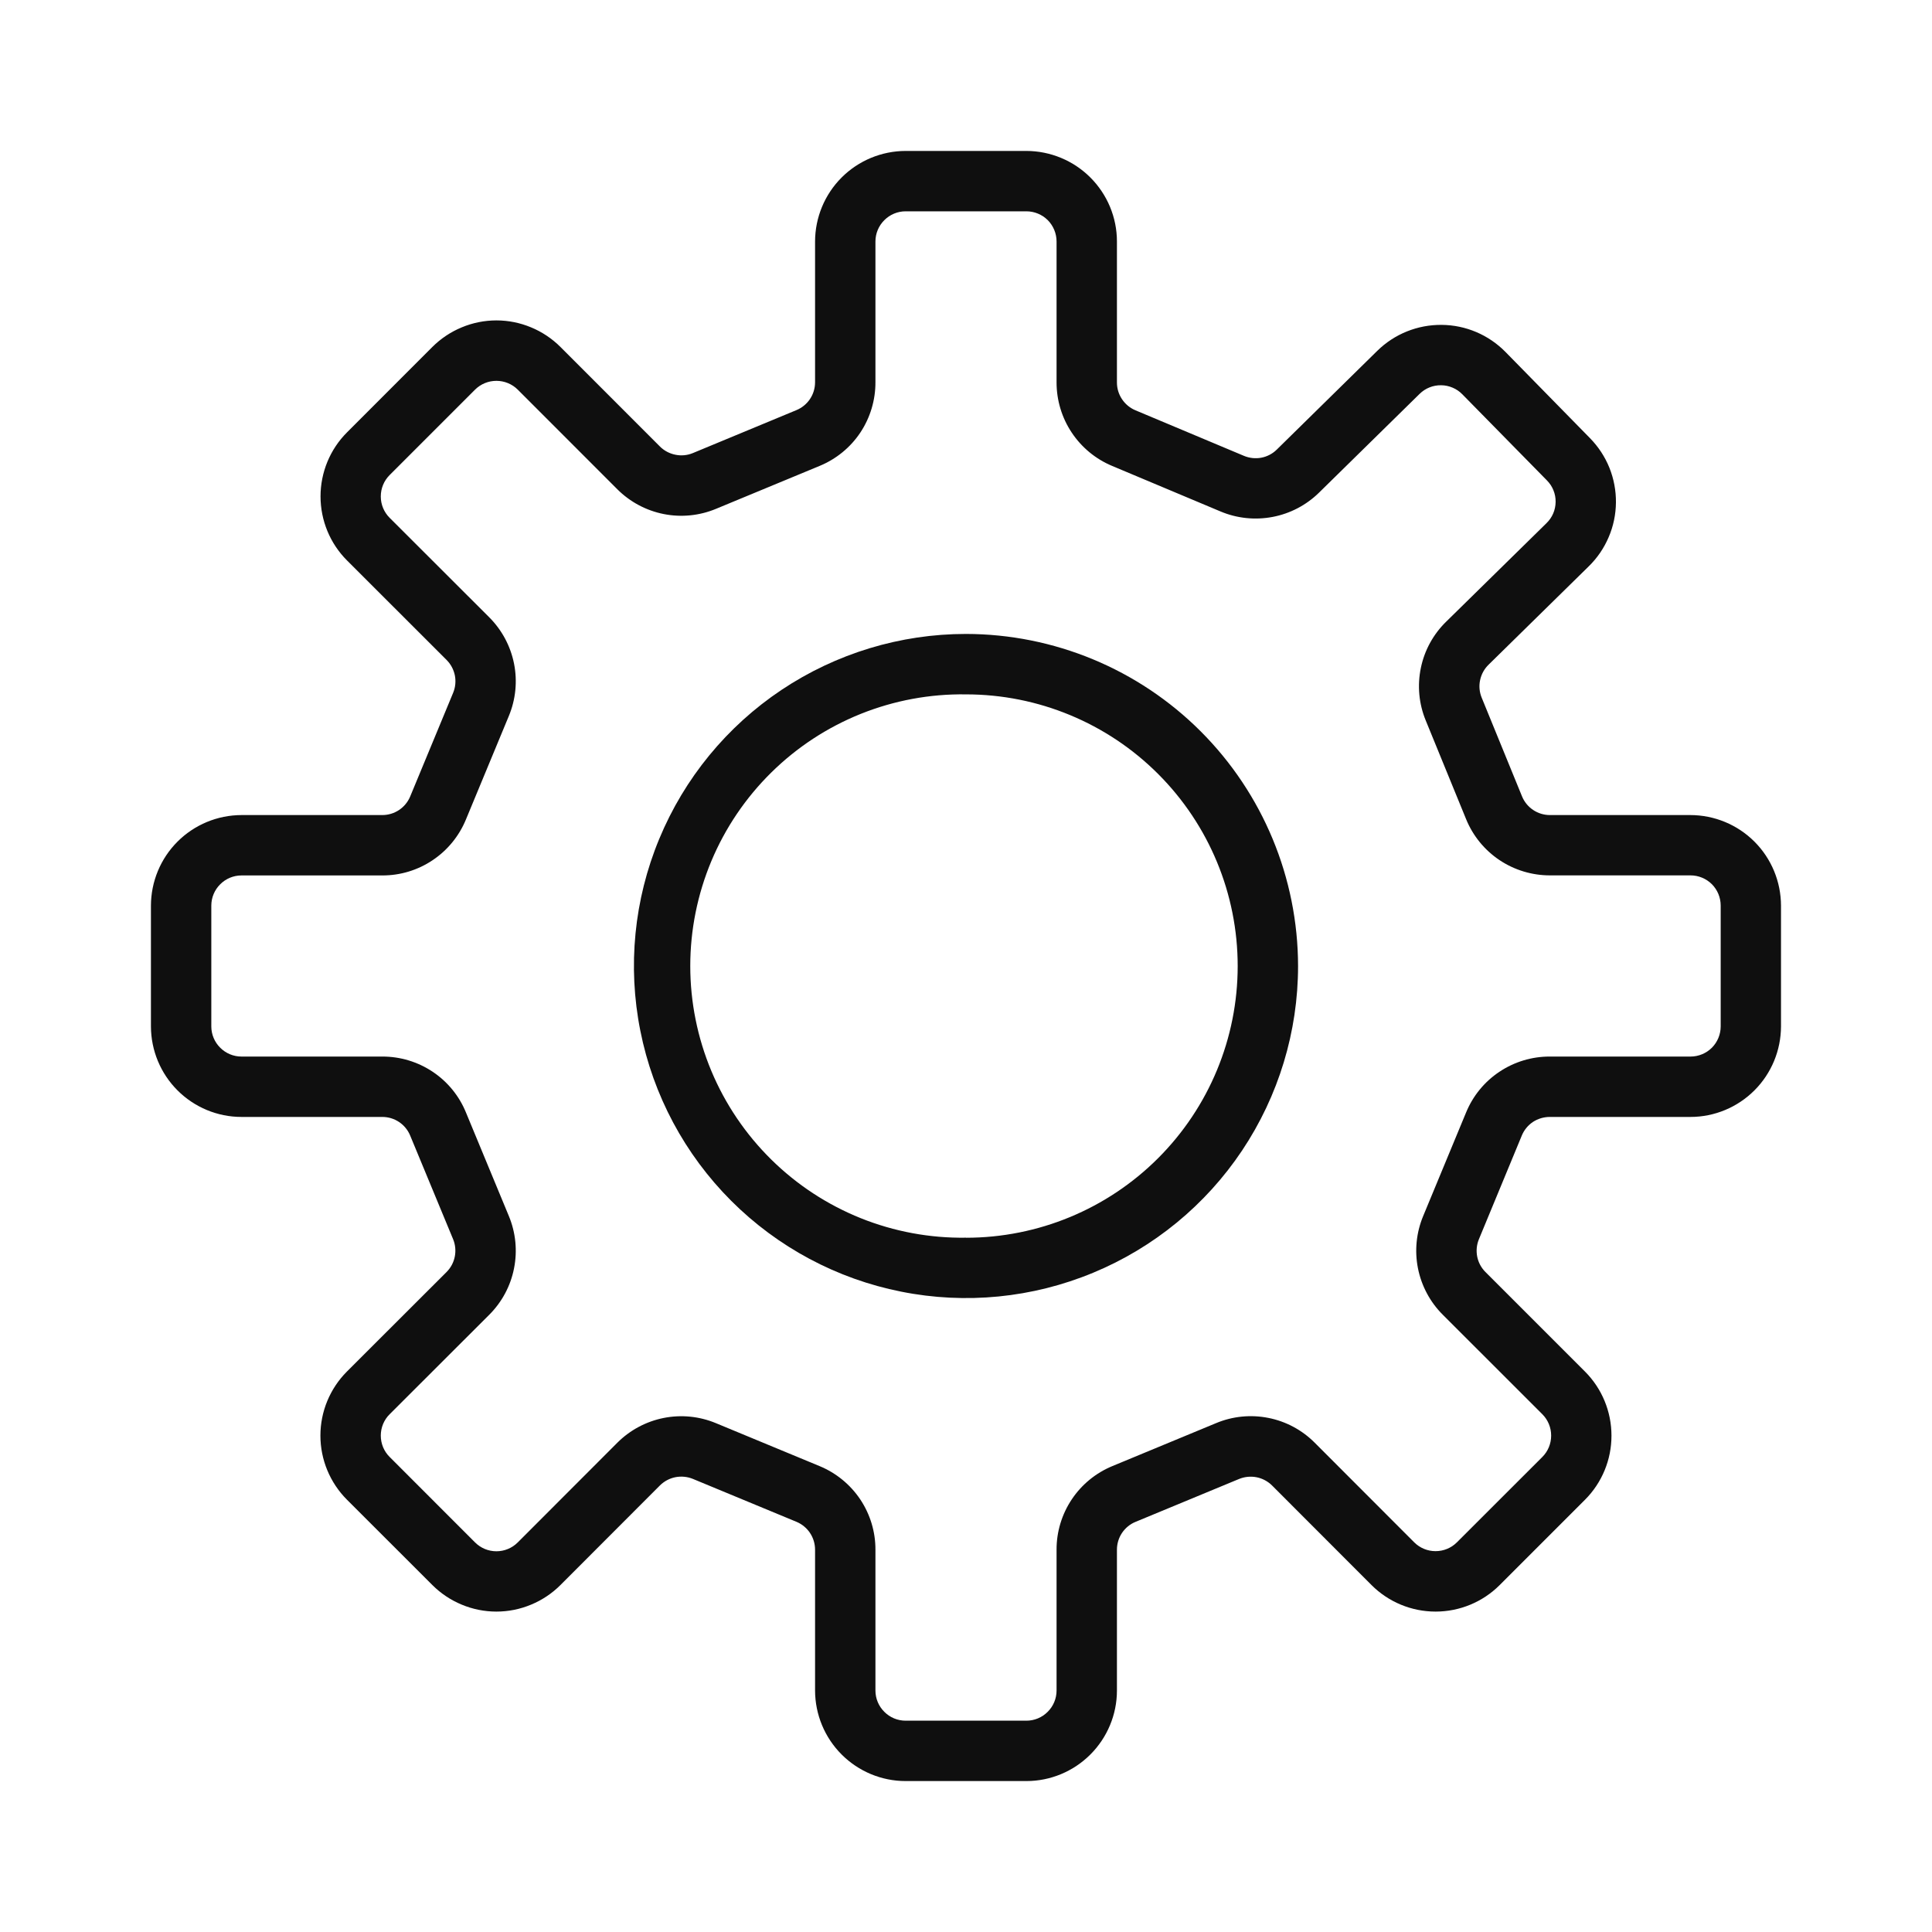 <svg width="32" height="32" viewBox="0 0 32 32" fill="none" xmlns="http://www.w3.org/2000/svg">
<path d="M16 10.5C14.912 10.5 13.849 10.823 12.944 11.427C12.04 12.031 11.335 12.89 10.919 13.895C10.502 14.9 10.393 16.006 10.606 17.073C10.818 18.14 11.342 19.12 12.111 19.889C12.88 20.658 13.86 21.182 14.927 21.394C15.994 21.607 17.1 21.498 18.105 21.081C19.11 20.665 19.969 19.96 20.573 19.056C21.177 18.151 21.5 17.088 21.5 16C21.498 14.542 20.918 13.144 19.887 12.113C18.856 11.082 17.458 10.502 16 10.5ZM16 20.5C15.403 20.509 14.811 20.399 14.257 20.177C13.704 19.955 13.2 19.625 12.775 19.206C12.35 18.787 12.012 18.288 11.782 17.738C11.552 17.188 11.433 16.597 11.433 16C11.433 15.404 11.552 14.813 11.782 14.263C12.012 13.713 12.35 13.214 12.775 12.795C13.2 12.376 13.704 12.046 14.257 11.824C14.811 11.602 15.403 11.492 16 11.501C17.194 11.501 18.338 11.975 19.182 12.819C20.026 13.663 20.5 14.807 20.5 16.001C20.5 17.195 20.026 18.339 19.182 19.183C18.338 20.027 17.194 20.501 16 20.501V20.5Z" fill="#0F0F0F"/>
<path d="M28 13.5H25.672C25.573 13.5 25.476 13.471 25.393 13.415C25.311 13.36 25.246 13.281 25.209 13.189L24.542 11.557C24.504 11.465 24.494 11.364 24.515 11.266C24.535 11.169 24.584 11.079 24.655 11.01L26.315 9.38C26.456 9.242 26.568 9.078 26.645 8.896C26.723 8.715 26.763 8.52 26.765 8.323C26.767 8.126 26.73 7.931 26.657 7.748C26.583 7.565 26.474 7.399 26.336 7.258L24.936 5.83C24.657 5.546 24.277 5.384 23.879 5.381C23.481 5.377 23.097 5.531 22.813 5.81L21.147 7.447C21.077 7.516 20.987 7.563 20.891 7.581C20.794 7.599 20.694 7.588 20.603 7.55L18.807 6.796C18.716 6.758 18.639 6.694 18.584 6.612C18.529 6.53 18.5 6.434 18.5 6.336V4C18.5 3.602 18.341 3.221 18.06 2.94C17.779 2.659 17.398 2.501 17 2.5H15C14.602 2.501 14.221 2.659 13.94 2.94C13.659 3.221 13.501 3.602 13.5 4V6.331C13.5 6.43 13.471 6.527 13.416 6.609C13.361 6.691 13.283 6.755 13.191 6.793L11.477 7.504C11.386 7.542 11.285 7.552 11.188 7.532C11.091 7.513 11.001 7.466 10.931 7.396L9.283 5.747C9.144 5.608 8.978 5.497 8.796 5.422C8.614 5.346 8.419 5.307 8.222 5.307C8.025 5.307 7.83 5.346 7.648 5.422C7.466 5.497 7.3 5.608 7.161 5.747L5.747 7.162C5.466 7.443 5.309 7.825 5.309 8.222C5.309 8.619 5.466 9.001 5.747 9.282L7.397 10.931C7.467 11.001 7.514 11.09 7.534 11.187C7.553 11.284 7.543 11.385 7.505 11.476L6.794 13.192C6.756 13.283 6.692 13.361 6.61 13.416C6.527 13.471 6.431 13.5 6.332 13.5H4C3.602 13.501 3.221 13.659 2.94 13.94C2.659 14.221 2.501 14.602 2.5 15V17C2.501 17.398 2.659 17.779 2.94 18.06C3.221 18.341 3.602 18.5 4 18.5H6.332C6.431 18.5 6.528 18.529 6.61 18.584C6.692 18.639 6.756 18.717 6.794 18.809L7.504 20.523C7.542 20.614 7.552 20.715 7.533 20.812C7.514 20.91 7.466 20.999 7.396 21.069L5.746 22.717C5.465 22.999 5.307 23.38 5.307 23.778C5.307 24.176 5.465 24.557 5.746 24.839L7.161 26.253C7.3 26.392 7.466 26.503 7.648 26.578C7.83 26.654 8.025 26.693 8.222 26.693C8.419 26.693 8.614 26.654 8.796 26.578C8.978 26.503 9.144 26.392 9.283 26.253L10.931 24.603C11.001 24.534 11.09 24.486 11.187 24.467C11.284 24.448 11.385 24.458 11.476 24.495L13.192 25.206C13.283 25.244 13.361 25.308 13.416 25.39C13.471 25.473 13.5 25.569 13.5 25.668V28C13.501 28.398 13.659 28.779 13.94 29.06C14.221 29.341 14.602 29.5 15 29.5H17C17.398 29.5 17.779 29.341 18.06 29.06C18.341 28.779 18.5 28.398 18.5 28V25.668C18.5 25.569 18.529 25.472 18.584 25.39C18.64 25.307 18.718 25.243 18.81 25.206L20.524 24.496C20.615 24.459 20.716 24.449 20.813 24.468C20.91 24.487 20.999 24.535 21.069 24.604L22.717 26.254C22.998 26.535 23.38 26.693 23.778 26.693C24.176 26.693 24.558 26.535 24.839 26.254L26.254 24.839C26.535 24.557 26.692 24.175 26.691 23.778C26.691 23.38 26.533 22.998 26.252 22.717L24.604 21.069C24.534 20.999 24.486 20.91 24.467 20.813C24.448 20.716 24.458 20.615 24.496 20.524L25.206 18.808C25.244 18.716 25.308 18.638 25.39 18.583C25.473 18.529 25.57 18.5 25.669 18.5H27.999C28.397 18.5 28.778 18.341 29.059 18.06C29.34 17.779 29.498 17.398 29.499 17V15C29.498 14.602 29.34 14.221 29.059 13.94C28.778 13.659 28.397 13.501 27.999 13.5H28ZM28.5 17C28.5 17.133 28.447 17.26 28.354 17.354C28.26 17.447 28.133 17.5 28 17.5H25.669C25.372 17.499 25.082 17.587 24.835 17.752C24.588 17.916 24.396 18.151 24.283 18.426L23.572 20.142C23.458 20.416 23.428 20.718 23.486 21.008C23.544 21.299 23.687 21.567 23.897 21.776L25.546 23.424C25.64 23.518 25.692 23.645 25.692 23.778C25.692 23.911 25.64 24.038 25.546 24.132L24.131 25.546C24.037 25.64 23.91 25.692 23.777 25.692C23.645 25.692 23.518 25.64 23.424 25.546L21.776 23.896C21.567 23.686 21.299 23.542 21.008 23.485C20.717 23.427 20.415 23.457 20.141 23.572L18.427 24.282C18.152 24.395 17.917 24.587 17.752 24.834C17.587 25.081 17.499 25.371 17.5 25.668V28C17.5 28.133 17.447 28.26 17.353 28.353C17.26 28.447 17.133 28.5 17 28.5H15C14.867 28.5 14.74 28.447 14.647 28.353C14.553 28.26 14.5 28.133 14.5 28V25.668C14.501 25.371 14.413 25.081 14.248 24.834C14.083 24.588 13.848 24.396 13.574 24.283L11.858 23.572C11.584 23.458 11.283 23.428 10.992 23.486C10.701 23.544 10.434 23.687 10.224 23.897L8.576 25.547C8.482 25.641 8.355 25.694 8.222 25.694C8.089 25.694 7.962 25.641 7.868 25.547L6.454 24.132C6.407 24.086 6.37 24.03 6.345 23.97C6.32 23.909 6.307 23.844 6.307 23.778C6.307 23.712 6.32 23.647 6.345 23.586C6.37 23.526 6.407 23.47 6.454 23.424L8.104 21.776C8.314 21.566 8.457 21.299 8.514 21.008C8.572 20.717 8.542 20.415 8.428 20.141L7.718 18.427C7.606 18.152 7.414 17.917 7.167 17.752C6.92 17.587 6.629 17.499 6.332 17.5H4C3.867 17.5 3.74 17.447 3.647 17.353C3.553 17.26 3.5 17.133 3.5 17V15C3.5 14.867 3.553 14.74 3.647 14.647C3.74 14.553 3.867 14.5 4 14.5H6.332C6.629 14.501 6.919 14.413 7.165 14.248C7.412 14.083 7.604 13.848 7.717 13.574L8.428 11.859C8.542 11.585 8.572 11.283 8.514 10.992C8.456 10.701 8.313 10.434 8.103 10.224L6.453 8.576C6.359 8.482 6.307 8.355 6.307 8.223C6.307 8.09 6.359 7.963 6.453 7.869L7.868 6.454C7.962 6.36 8.089 6.308 8.222 6.308C8.355 6.308 8.482 6.36 8.576 6.454L10.224 8.103C10.434 8.313 10.701 8.456 10.992 8.514C11.283 8.572 11.585 8.542 11.859 8.428L13.573 7.718C13.848 7.605 14.084 7.413 14.249 7.166C14.414 6.918 14.501 6.627 14.5 6.33V4C14.5 3.867 14.553 3.74 14.647 3.647C14.74 3.553 14.867 3.5 15 3.5H17C17.133 3.5 17.26 3.553 17.354 3.646C17.447 3.74 17.5 3.867 17.5 4V6.334C17.5 6.63 17.587 6.919 17.751 7.165C17.915 7.411 18.147 7.603 18.42 7.717L20.215 8.471C20.487 8.586 20.788 8.617 21.078 8.562C21.368 8.507 21.636 8.367 21.847 8.16L21.848 8.159L23.513 6.524C23.56 6.478 23.615 6.441 23.676 6.417C23.737 6.392 23.803 6.38 23.869 6.381C23.934 6.381 23.999 6.395 24.06 6.421C24.12 6.446 24.175 6.484 24.221 6.531L25.623 7.958C25.669 8.005 25.706 8.06 25.73 8.121C25.755 8.182 25.767 8.247 25.766 8.313C25.765 8.379 25.752 8.444 25.726 8.504C25.7 8.565 25.662 8.619 25.615 8.665L23.955 10.295C23.741 10.503 23.594 10.77 23.534 11.062C23.473 11.354 23.501 11.658 23.615 11.934L24.283 13.567C24.395 13.843 24.588 14.079 24.835 14.245C25.083 14.411 25.374 14.499 25.672 14.499H28C28.133 14.499 28.26 14.552 28.354 14.645C28.447 14.739 28.5 14.866 28.5 14.999V16.999V17Z" fill="#0F0F0F"/>
</svg>
